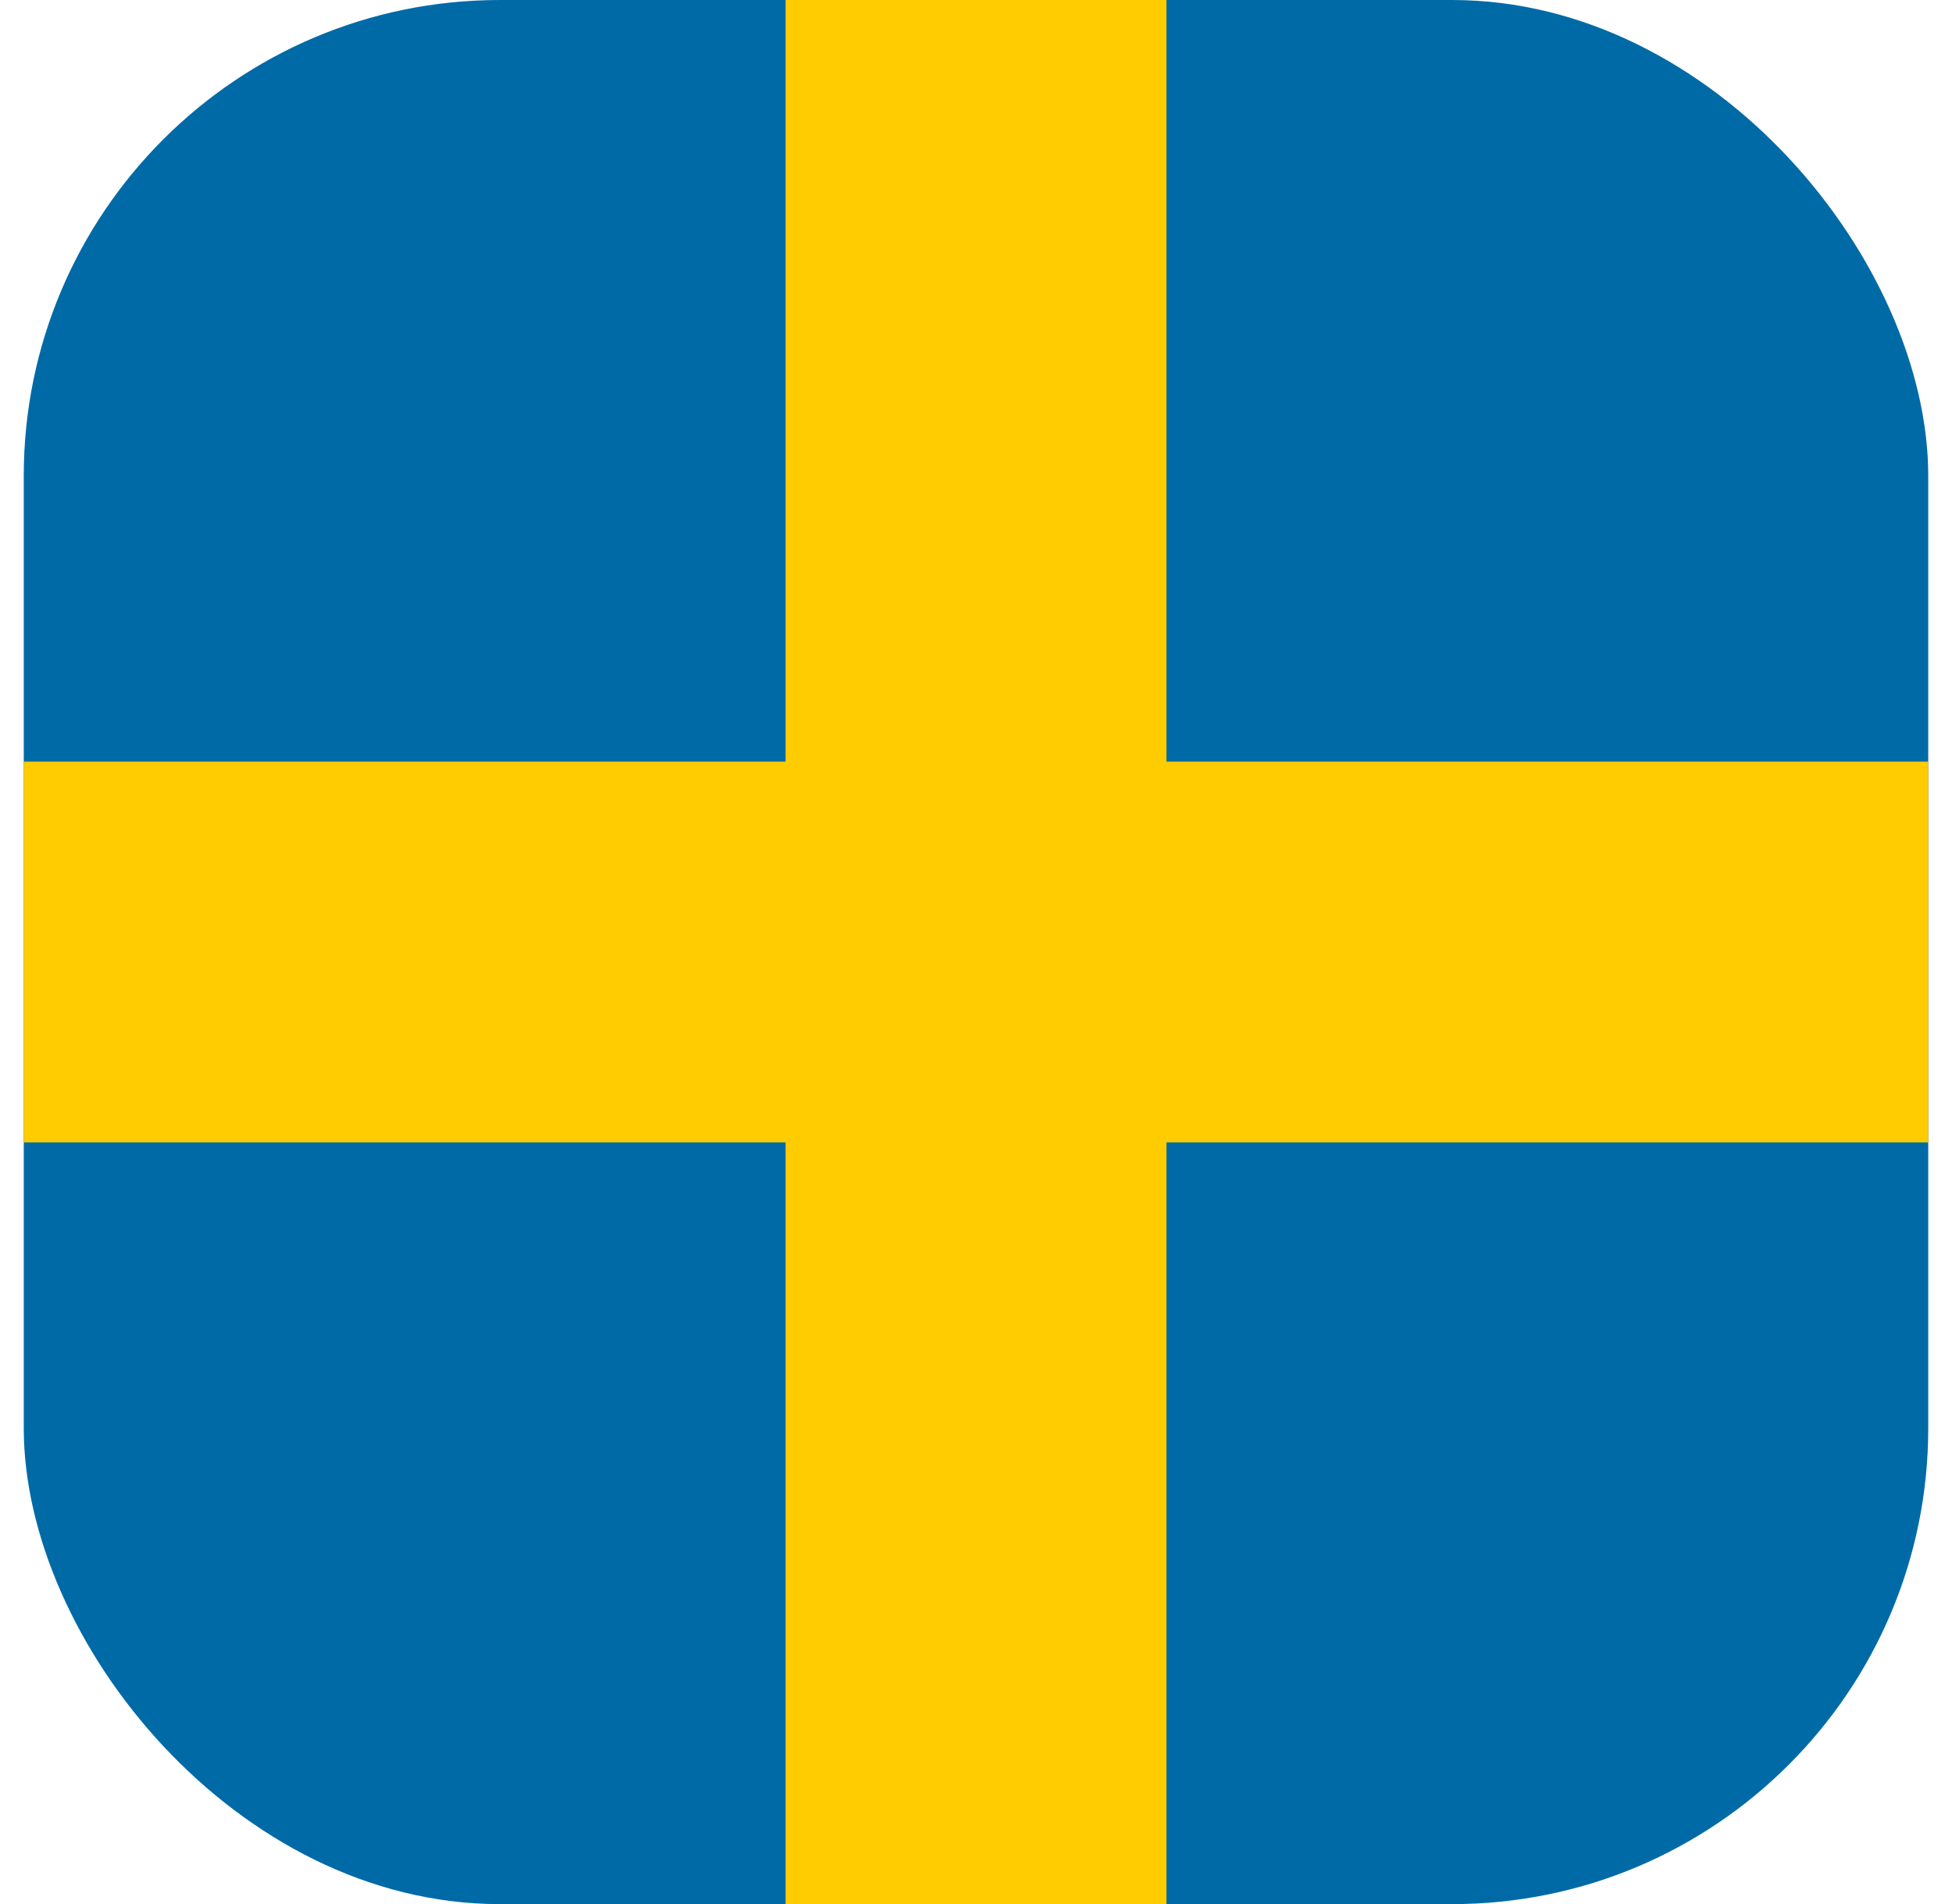 <svg width="41" height="40" viewBox="0 0 41 40" fill="none" xmlns="http://www.w3.org/2000/svg">
<g clip-path="url(#clip0_599_42660)">
<path d="M60.502 0H-3.501V40.002H60.502V0Z" fill="#006AA7"/>
<path d="M24.5 0H16.5V40.002H24.5V0Z" fill="#FECC00"/>
<path d="M60.502 16H-3.501V24H60.502V16Z" fill="#FECC00"/>
</g>
<defs>
<clipPath id="clip0_599_42660">
<rect x="0.499" width="40.002" height="40.002" rx="10" fill="white"/>
</clipPath>
</defs>
</svg>

